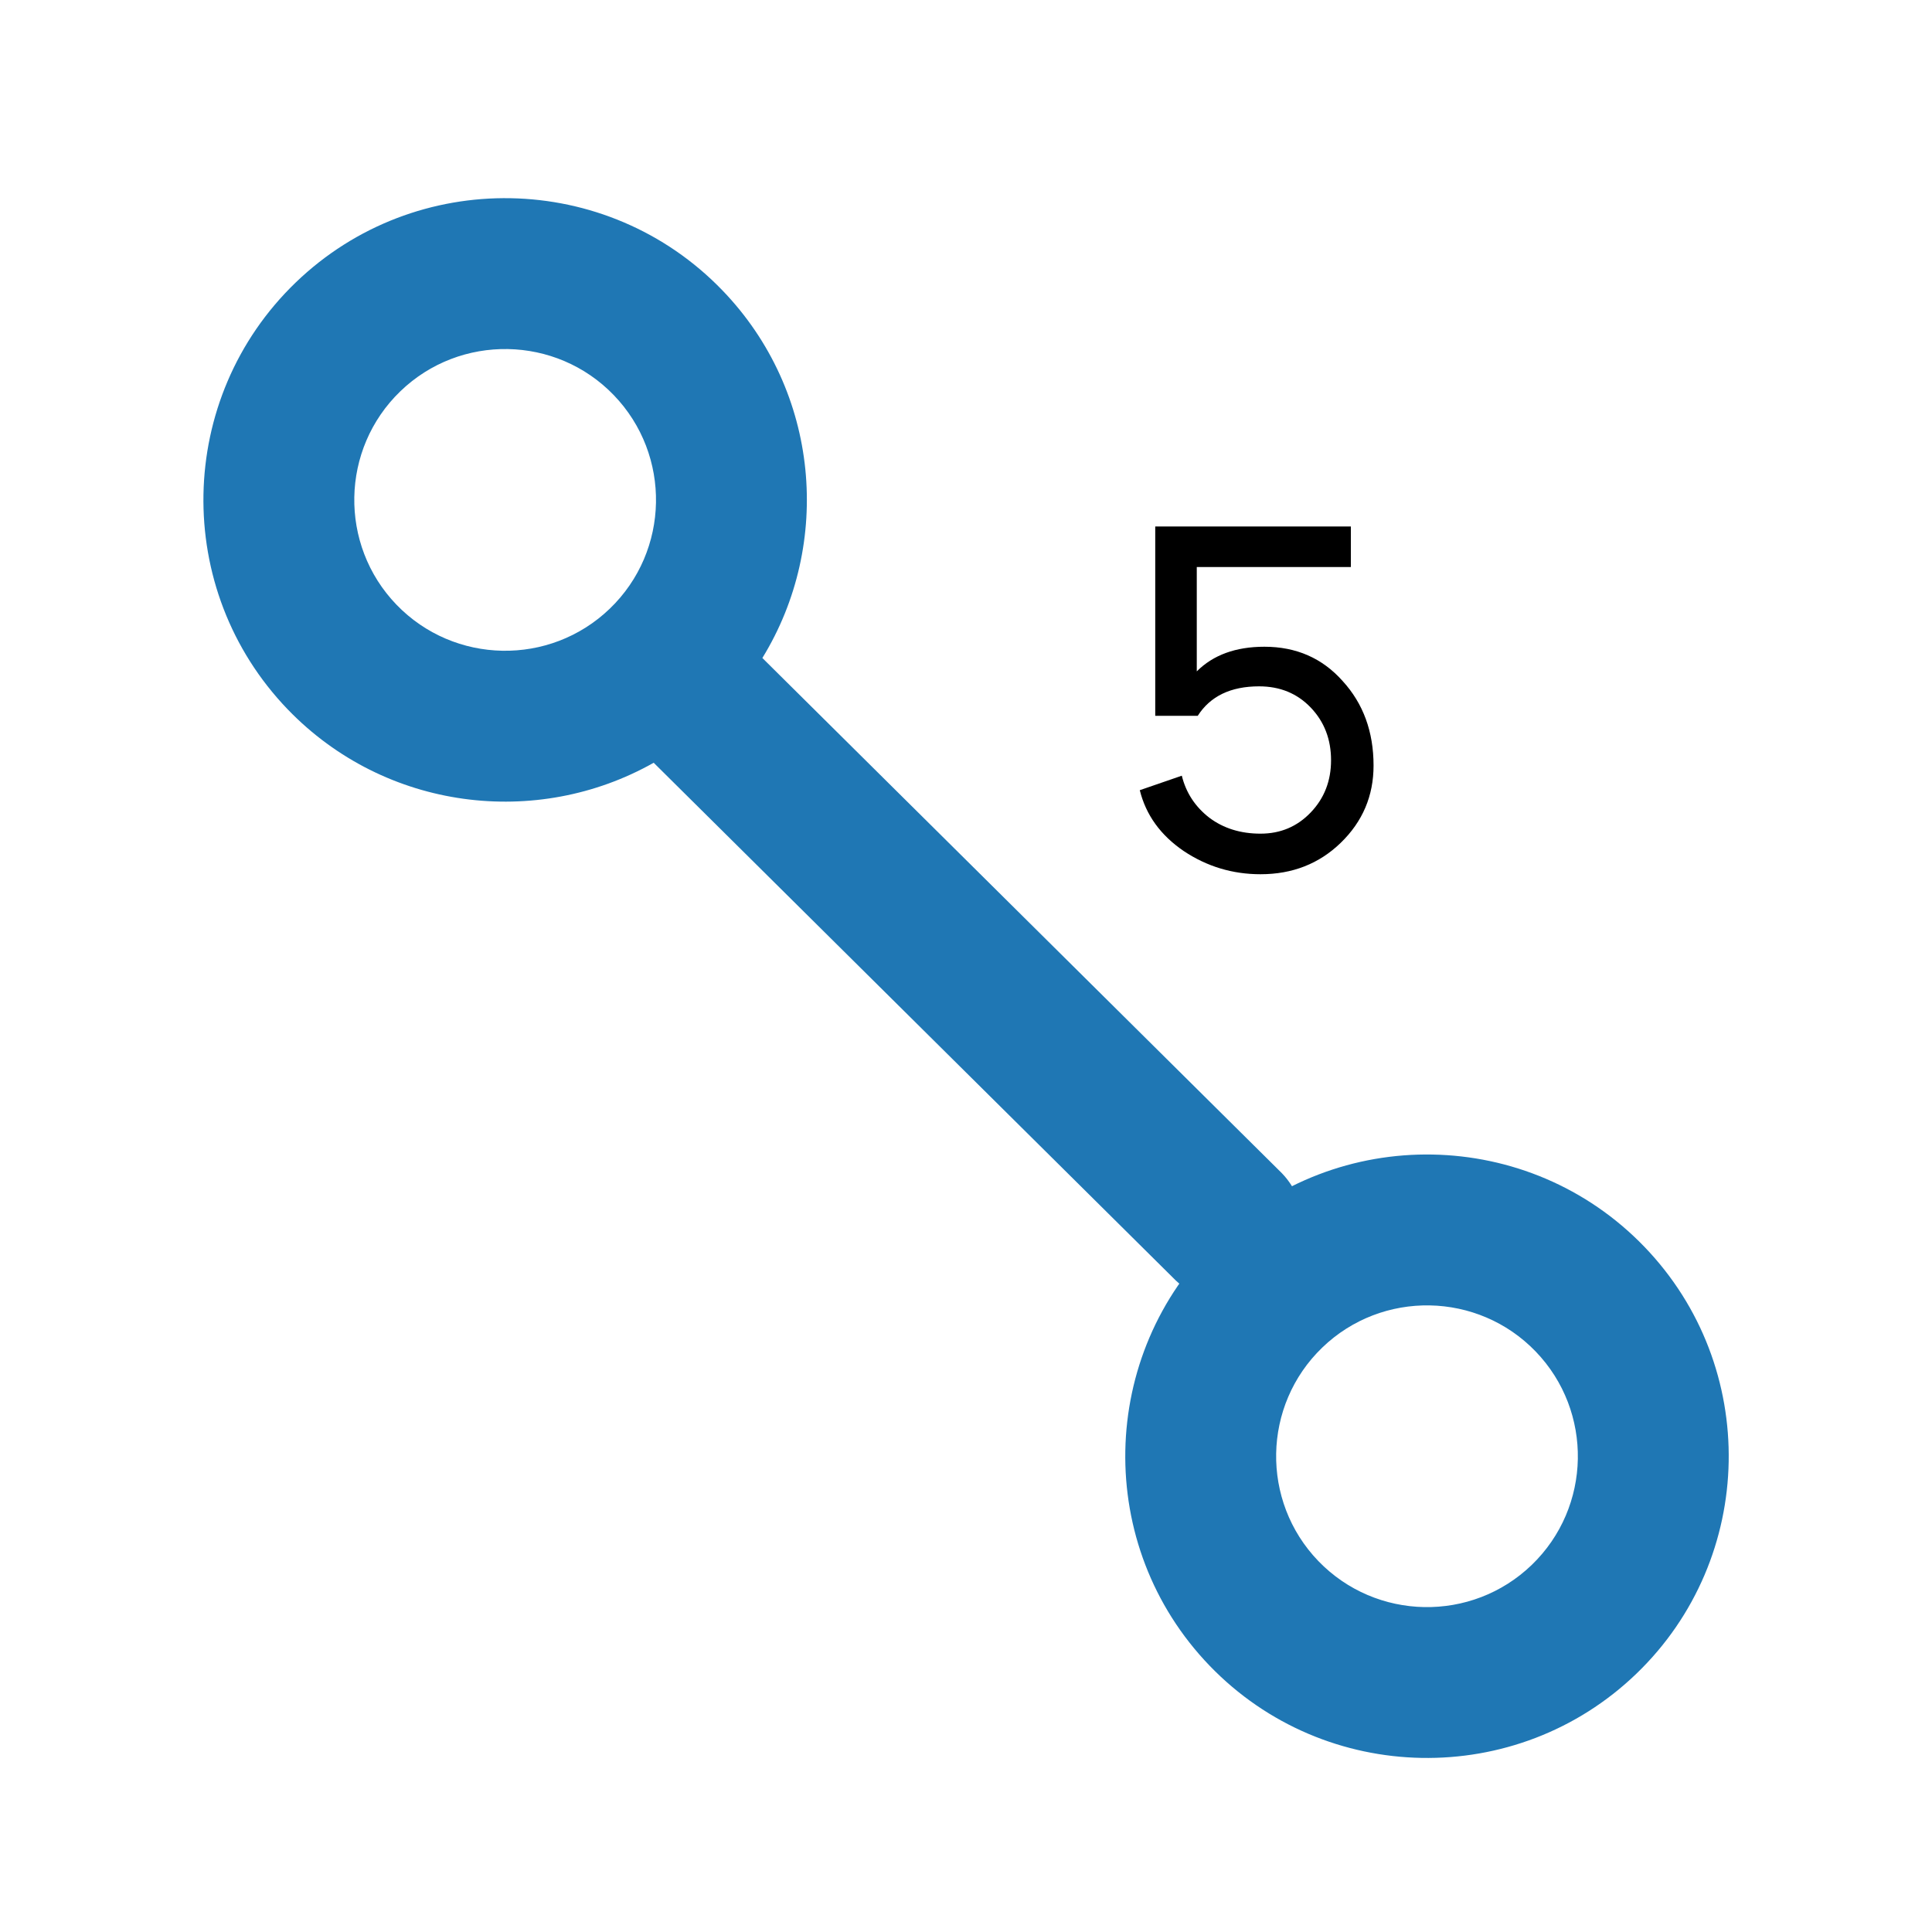 <svg width="40" height="40" viewBox="0 0 40 40" fill="none" xmlns="http://www.w3.org/2000/svg">
<path d="M24.291 26.459L13.534 15.792C11.112 17.16 7.976 16.78 5.958 14.688C3.567 12.206 3.64 8.242 6.121 5.85C8.602 3.458 12.567 3.531 14.958 6.013C16.976 8.106 17.239 11.254 15.784 13.623L26.541 24.291C27.14 24.912 27.121 25.901 26.5 26.5C25.879 27.099 24.89 27.081 24.291 26.459ZM12.708 8.181C11.513 6.941 9.53 6.904 8.29 8.1C7.049 9.296 7.013 11.278 8.208 12.519C9.404 13.759 11.386 13.796 12.627 12.6C13.868 11.404 13.904 9.422 12.708 8.181Z" fill="#1F77B4"/>
<path d="M34.044 25.812C31.653 23.331 27.688 23.258 25.207 25.65C22.726 28.042 22.653 32.006 25.044 34.487C27.436 36.968 31.401 37.041 33.882 34.65C36.363 32.258 36.436 28.294 34.044 25.812ZM27.294 32.319C26.099 31.078 26.135 29.096 27.376 27.9C28.616 26.704 30.599 26.741 31.794 27.981C32.99 29.222 32.954 31.204 31.713 32.4C30.472 33.596 28.49 33.559 27.294 32.319Z" fill="#1F77B4"/>
<path d="M26.098 18.1C25.518 18.1 24.988 17.94 24.508 17.62C24.028 17.293 23.725 16.873 23.598 16.36L24.468 16.06C24.555 16.413 24.745 16.703 25.038 16.93C25.331 17.15 25.685 17.26 26.098 17.26C26.512 17.26 26.858 17.113 27.138 16.82C27.418 16.527 27.558 16.167 27.558 15.74C27.558 15.307 27.418 14.943 27.138 14.65C26.858 14.357 26.502 14.21 26.068 14.21C25.482 14.21 25.058 14.413 24.798 14.82H23.918V10.9H27.968V11.74H24.778V13.9C25.118 13.56 25.585 13.39 26.178 13.39C26.838 13.39 27.378 13.627 27.798 14.1C28.225 14.567 28.438 15.15 28.438 15.85C28.438 16.477 28.212 17.01 27.758 17.45C27.311 17.883 26.758 18.1 26.098 18.1Z" fill="black"/>
</svg>
